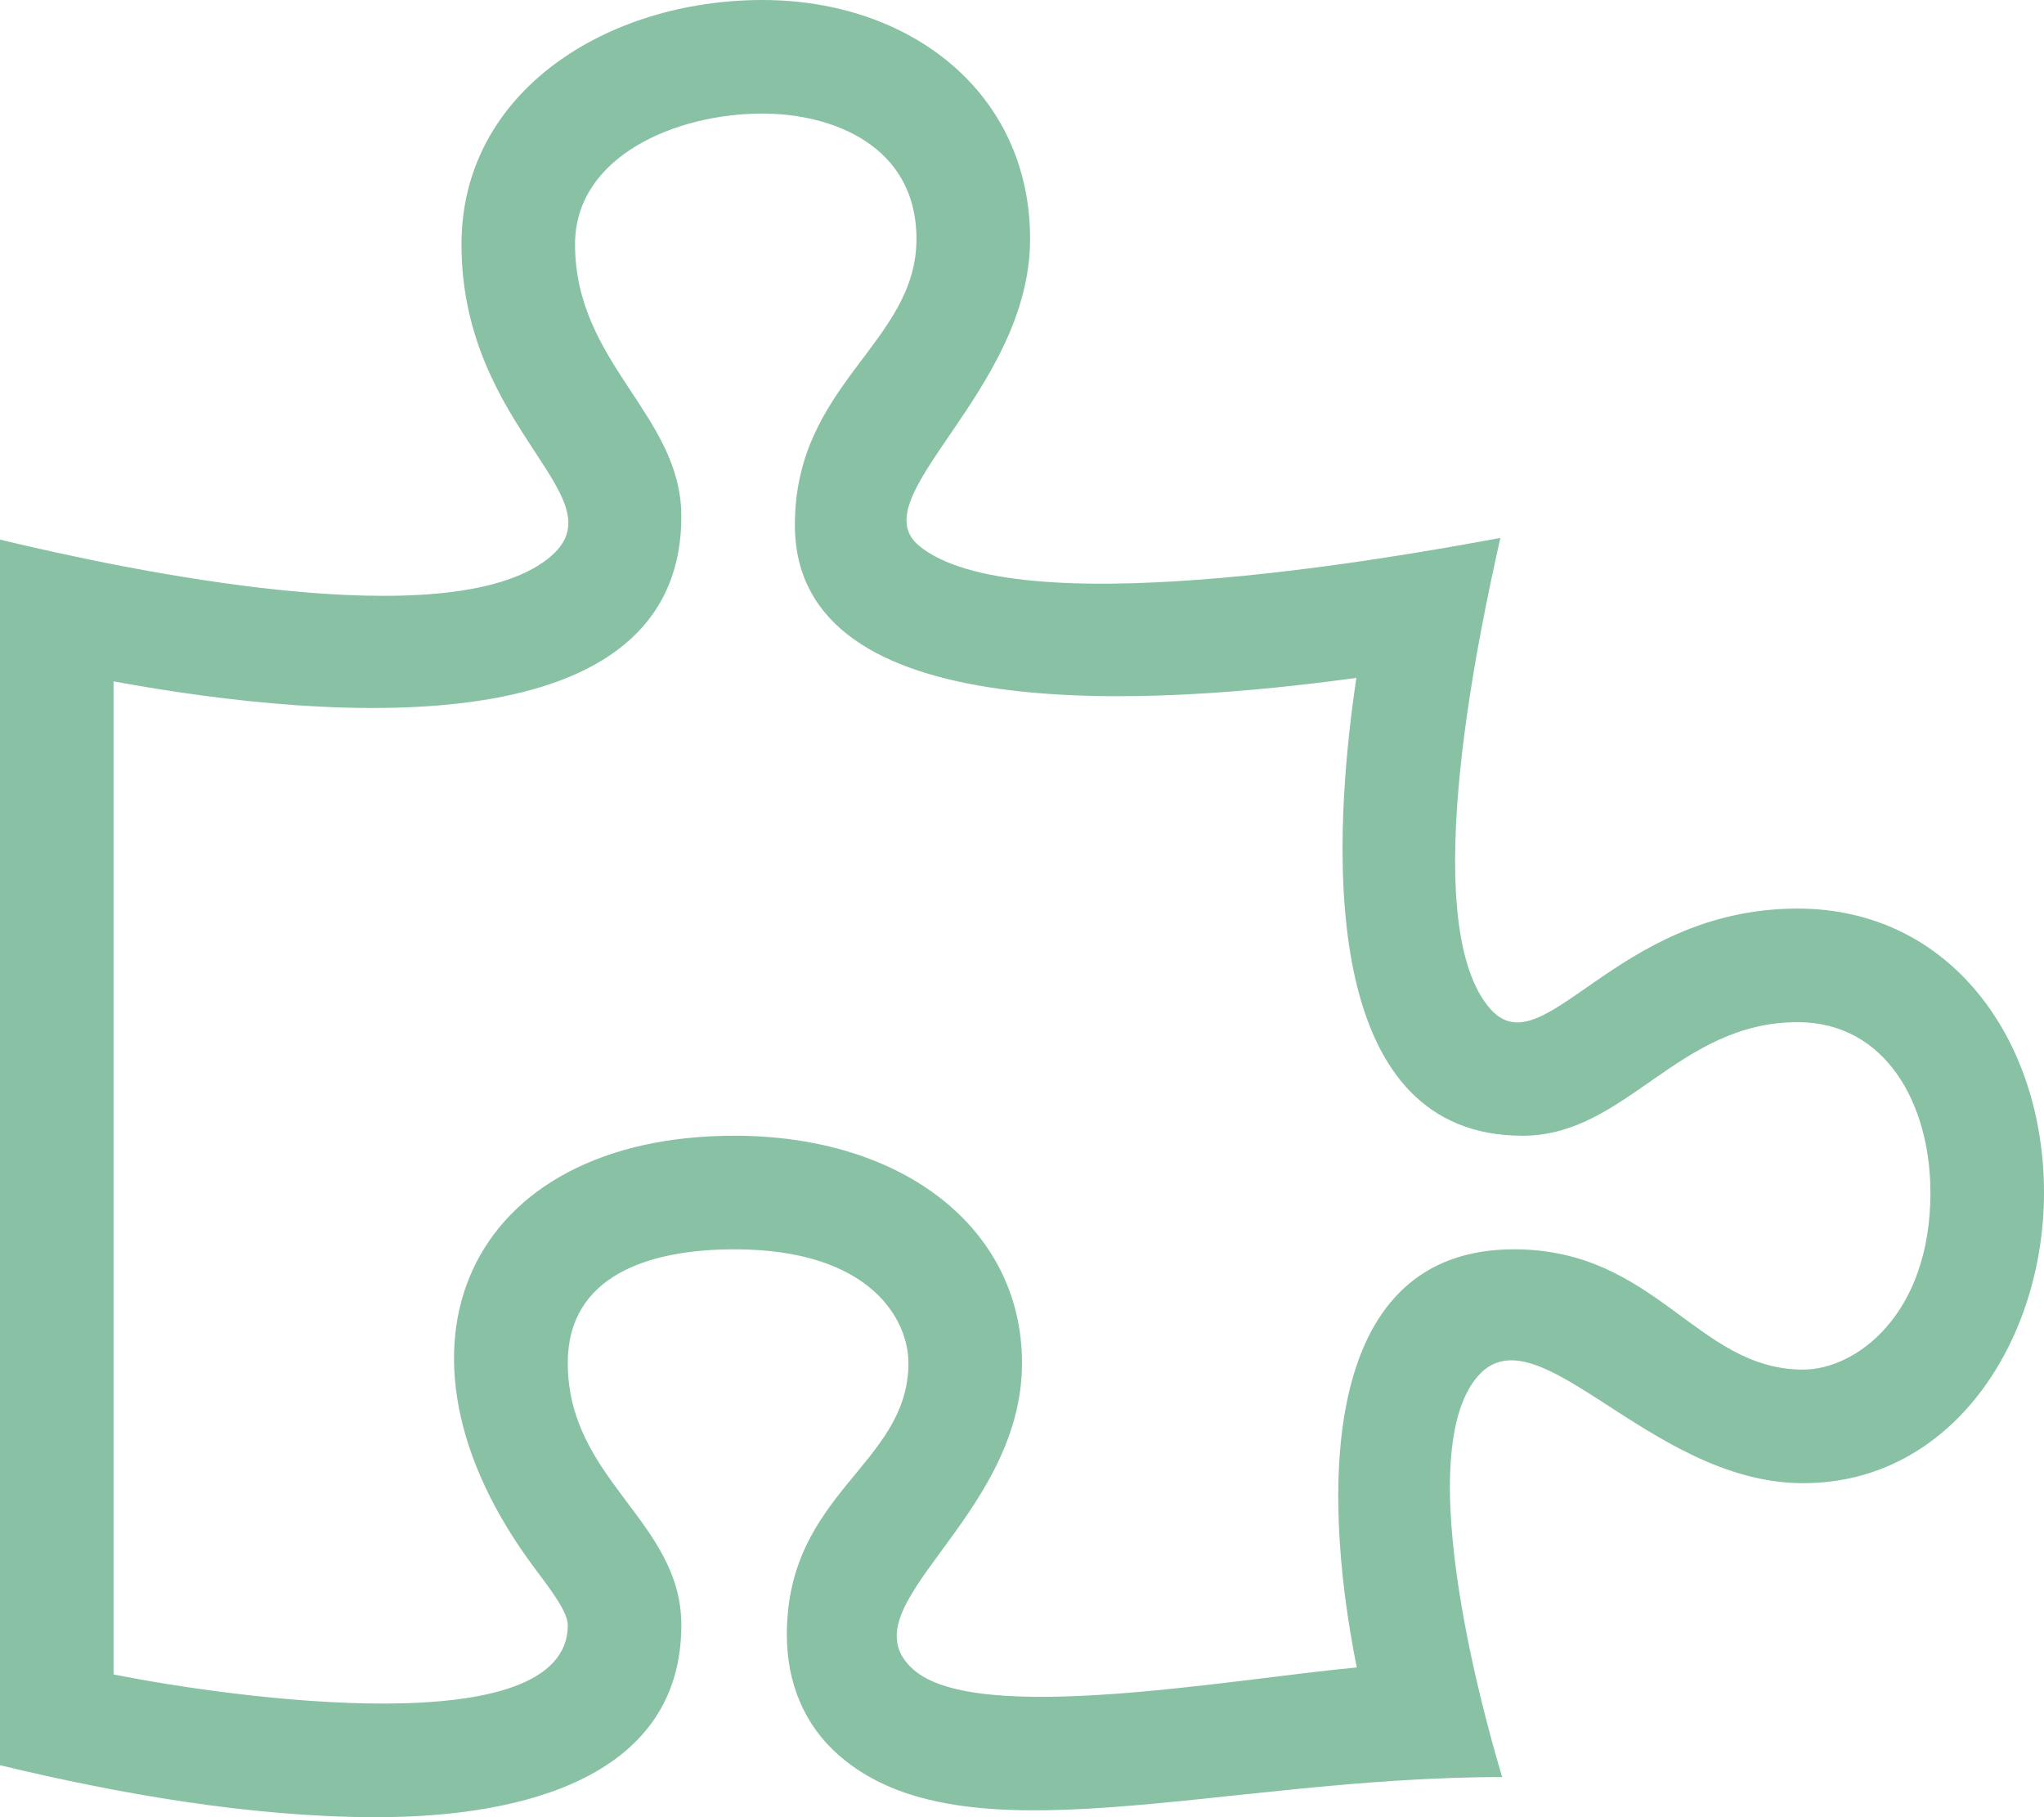 <svg width="45" height="40" viewBox="0 0 45 40" fill="none" xmlns="http://www.w3.org/2000/svg">
<path d="M39.577 20C35.49 20 33.951 23.634 32.76 22.149C31.187 20.189 32.601 13.771 33.031 11.841C30.357 12.339 22.309 13.737 20.231 12.011C18.933 10.932 22.678 8.613 22.678 5.258C22.677 2.033 20.035 0 16.785 0C13.382 0 10.16 2.001 10.16 5.377C10.16 9.519 13.746 10.971 12.063 12.299C9.843 14.05 2.761 12.541 0 11.878V38.856C2.603 39.482 5.522 40 8.294 40C11.597 40 15 39.075 15 35.772C15 33.479 12.5 32.581 12.5 30C12.5 28.091 14.261 27.5 16.17 27.5C19.193 27.5 20 29.071 20 30C20 32.249 17.323 32.84 17.323 35.983C17.323 37.057 17.714 37.971 18.455 38.626C21.201 41.053 26.792 39.119 33.071 39.117C32.996 38.849 30.977 32.341 32.469 30.374C33.775 28.653 36.265 32.648 39.698 32.648C42.986 32.648 45 29.501 45 26.25C45 22.904 42.951 20 39.577 20ZM39.697 30.148C37.354 30.148 36.466 27.5 33.329 27.5C29.145 27.5 29.045 32.577 29.87 36.704C27.027 36.972 21.509 37.988 20.111 36.752C18.538 35.363 22.5 33.459 22.5 30C22.5 27.056 19.897 25 16.17 25C10.312 25 8.132 29.674 11.782 34.534C12.151 35.026 12.5 35.49 12.5 35.772C12.5 38.404 5.156 37.383 2.5 36.859V14.998C7.442 15.908 15 16.415 15 11.364C15 9.133 12.66 8.007 12.66 5.377C12.66 3.449 14.864 2.5 16.785 2.5C18.35 2.5 20.177 3.222 20.177 5.258C20.177 7.557 17.5 8.441 17.5 11.555C17.5 16.073 25.378 15.534 29.861 14.922C29.23 19.164 29.215 25 33.522 25C35.799 25 36.934 22.5 39.577 22.5C41.527 22.5 42.5 24.32 42.5 26.25C42.5 28.939 40.861 30.148 39.697 30.148Z" fill="#88C1A3"/>
</svg>
